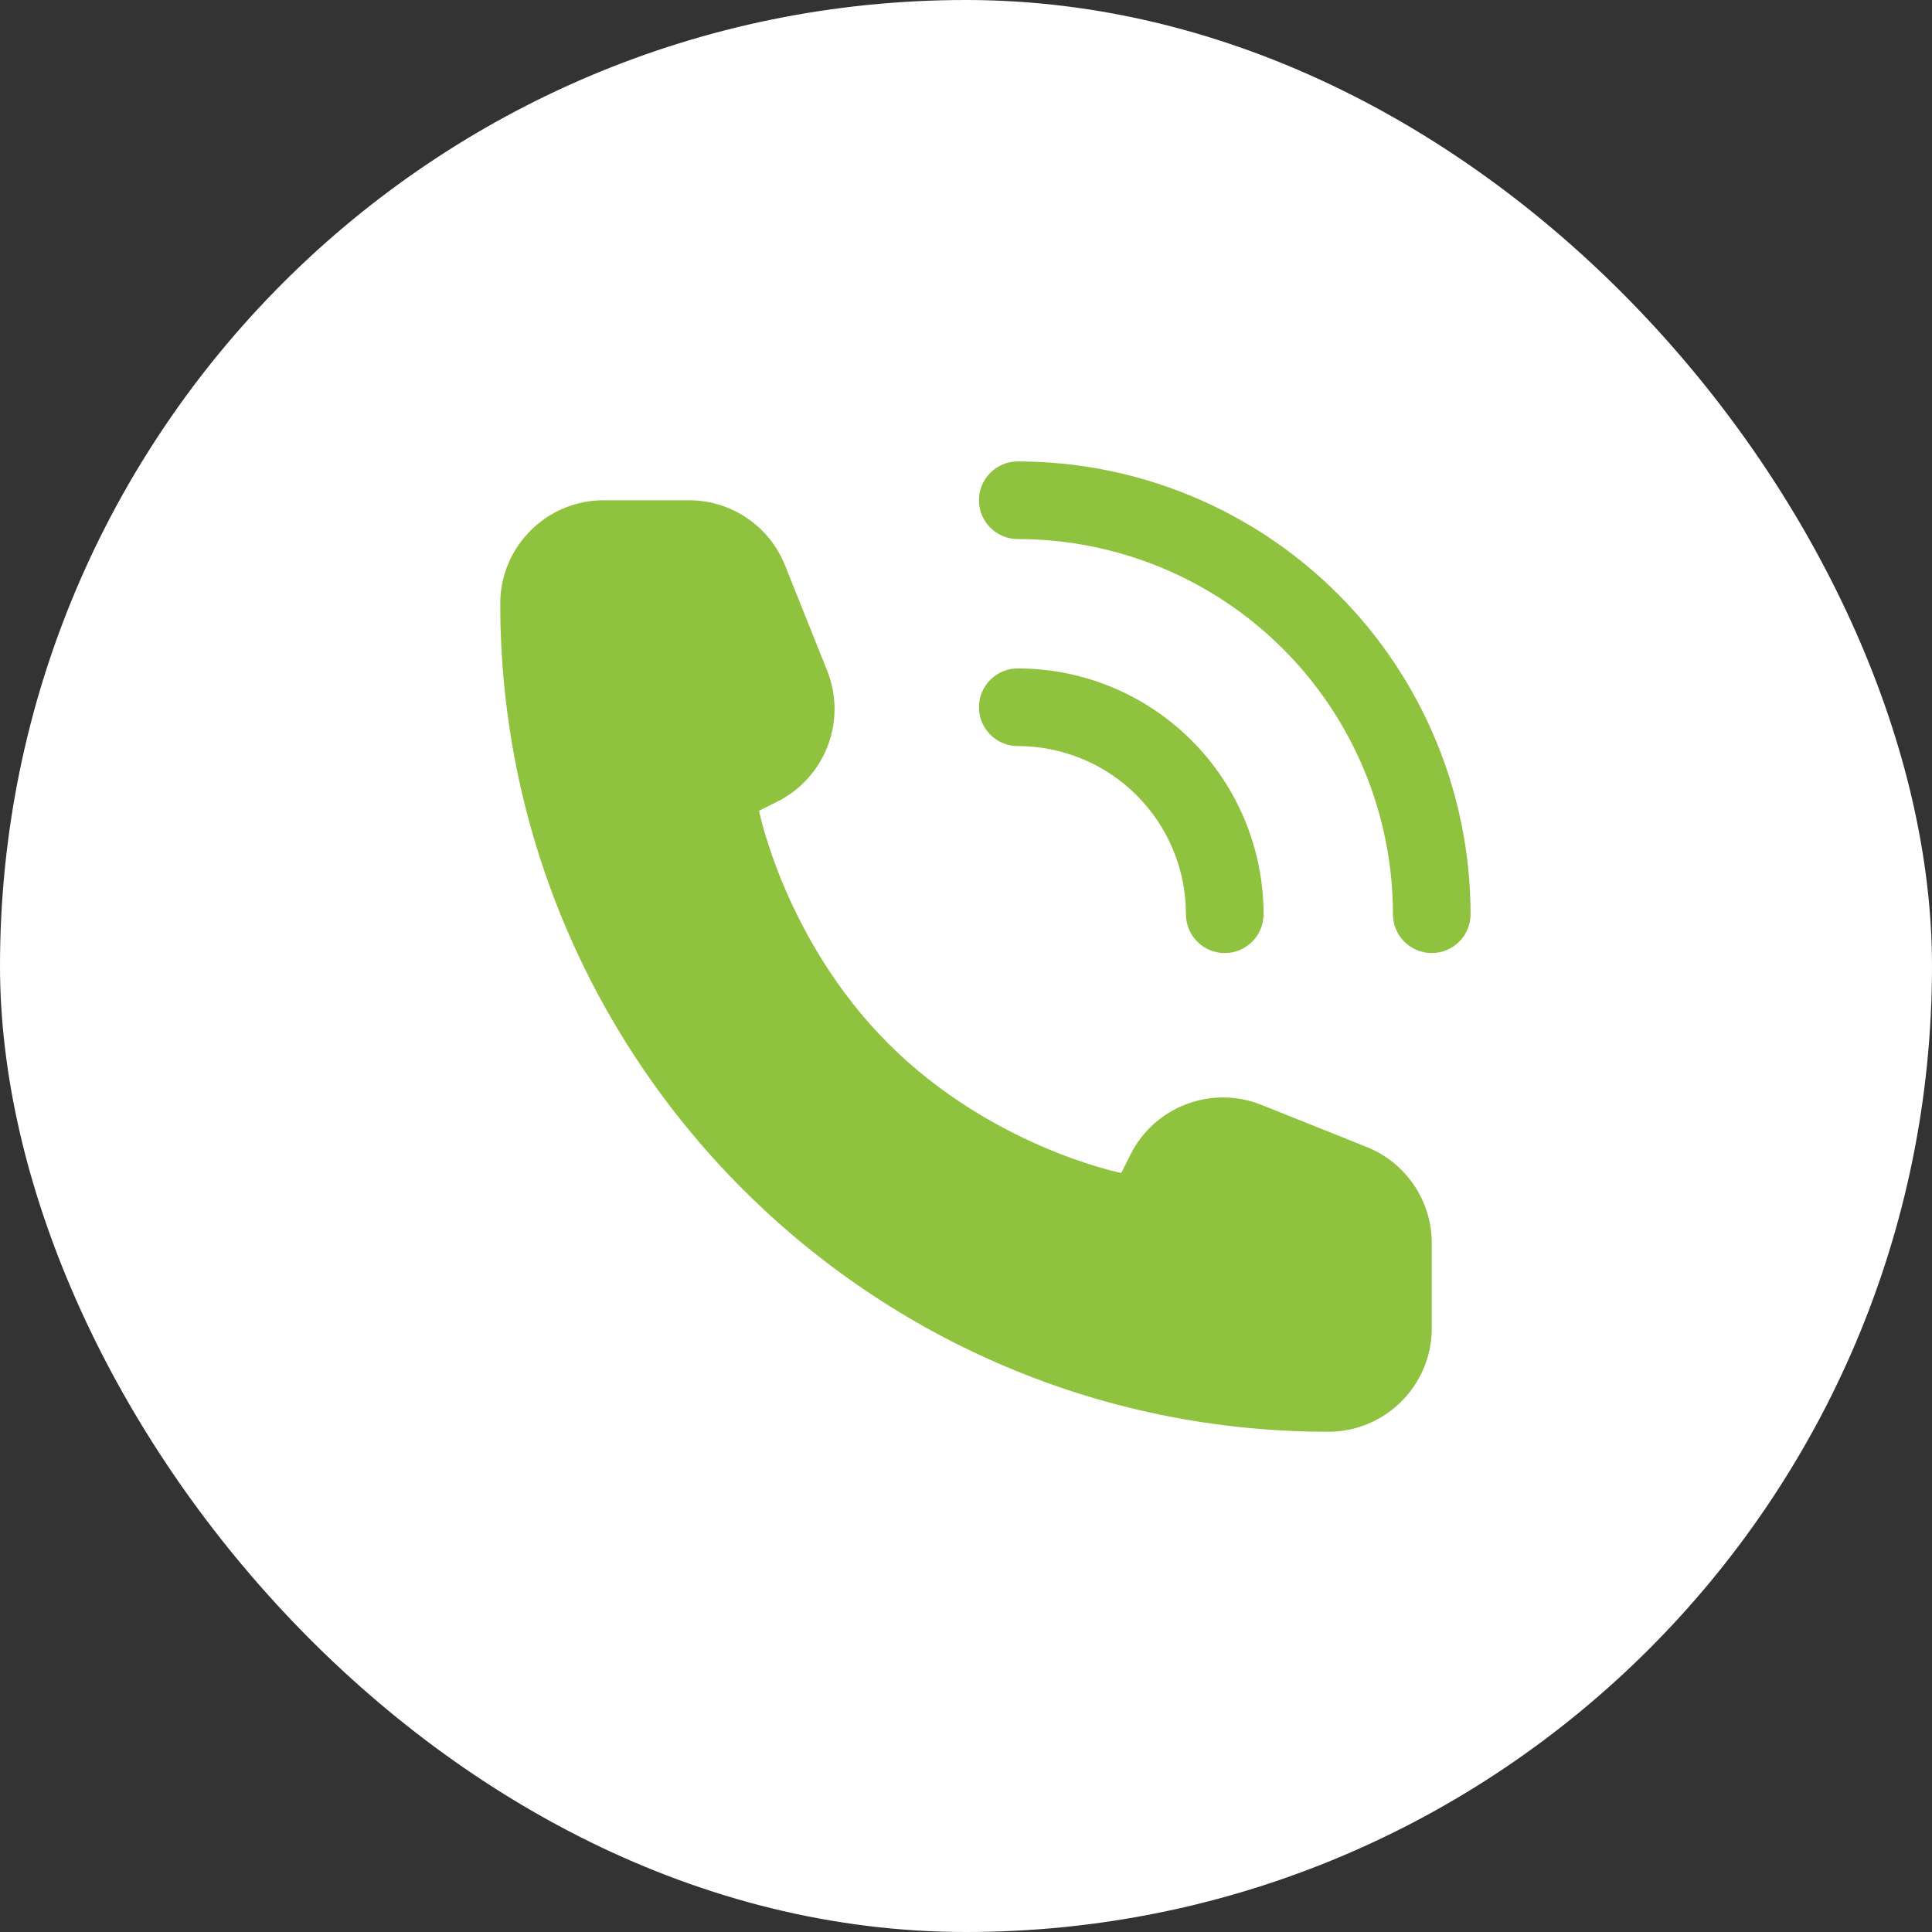 <svg width="56" height="56" viewBox="0 0 56 56" fill="none" xmlns="http://www.w3.org/2000/svg">
<rect x="0" y="0" width="56" height="56" fill="#333333" stroke="none"/>
<rect width="56" height="56" rx="28" fill="white"/>
<path fill-rule="evenodd" clip-rule="evenodd" d="M29.5 13.375C28.879 13.375 28.375 13.879 28.375 14.5C28.375 15.121 28.879 15.625 29.5 15.625C30.928 15.625 32.342 15.906 33.662 16.453C34.981 16.999 36.18 17.8 37.19 18.81C38.2 19.82 39.001 21.019 39.547 22.338C40.094 23.658 40.375 25.072 40.375 26.5C40.375 27.121 40.879 27.625 41.5 27.625C42.121 27.625 42.625 27.121 42.625 26.5C42.625 24.776 42.285 23.07 41.626 21.477C40.966 19.885 39.999 18.438 38.781 17.219C37.562 16 36.115 15.034 34.523 14.374C32.93 13.714 31.224 13.375 29.5 13.375ZM41.5 38.5V36.031C41.5 34.804 40.753 33.701 39.614 33.246L36.563 32.025C35.114 31.446 33.463 32.073 32.766 33.469L32.5 34C32.5 34 28.75 33.25 25.75 30.25C22.75 27.25 22 23.5 22 23.5L22.531 23.235C23.927 22.537 24.554 20.886 23.975 19.437L22.754 16.386C22.299 15.247 21.196 14.5 19.969 14.5H17.5C15.843 14.5 14.5 15.843 14.5 17.5C14.5 30.755 25.245 41.5 38.5 41.5C40.157 41.5 41.5 40.157 41.5 38.5ZM28.375 20.5C28.375 19.879 28.879 19.375 29.5 19.375C30.436 19.375 31.362 19.559 32.227 19.917C33.091 20.275 33.877 20.8 34.538 21.462C35.2 22.123 35.725 22.909 36.083 23.773C36.441 24.638 36.625 25.564 36.625 26.5C36.625 27.121 36.121 27.625 35.5 27.625C34.879 27.625 34.375 27.121 34.375 26.5C34.375 25.86 34.249 25.226 34.004 24.634C33.759 24.043 33.4 23.506 32.947 23.053C32.495 22.6 31.957 22.241 31.366 21.996C30.774 21.751 30.14 21.625 29.5 21.625C28.879 21.625 28.375 21.121 28.375 20.5Z" fill="#8FC33F"/>
</svg>
